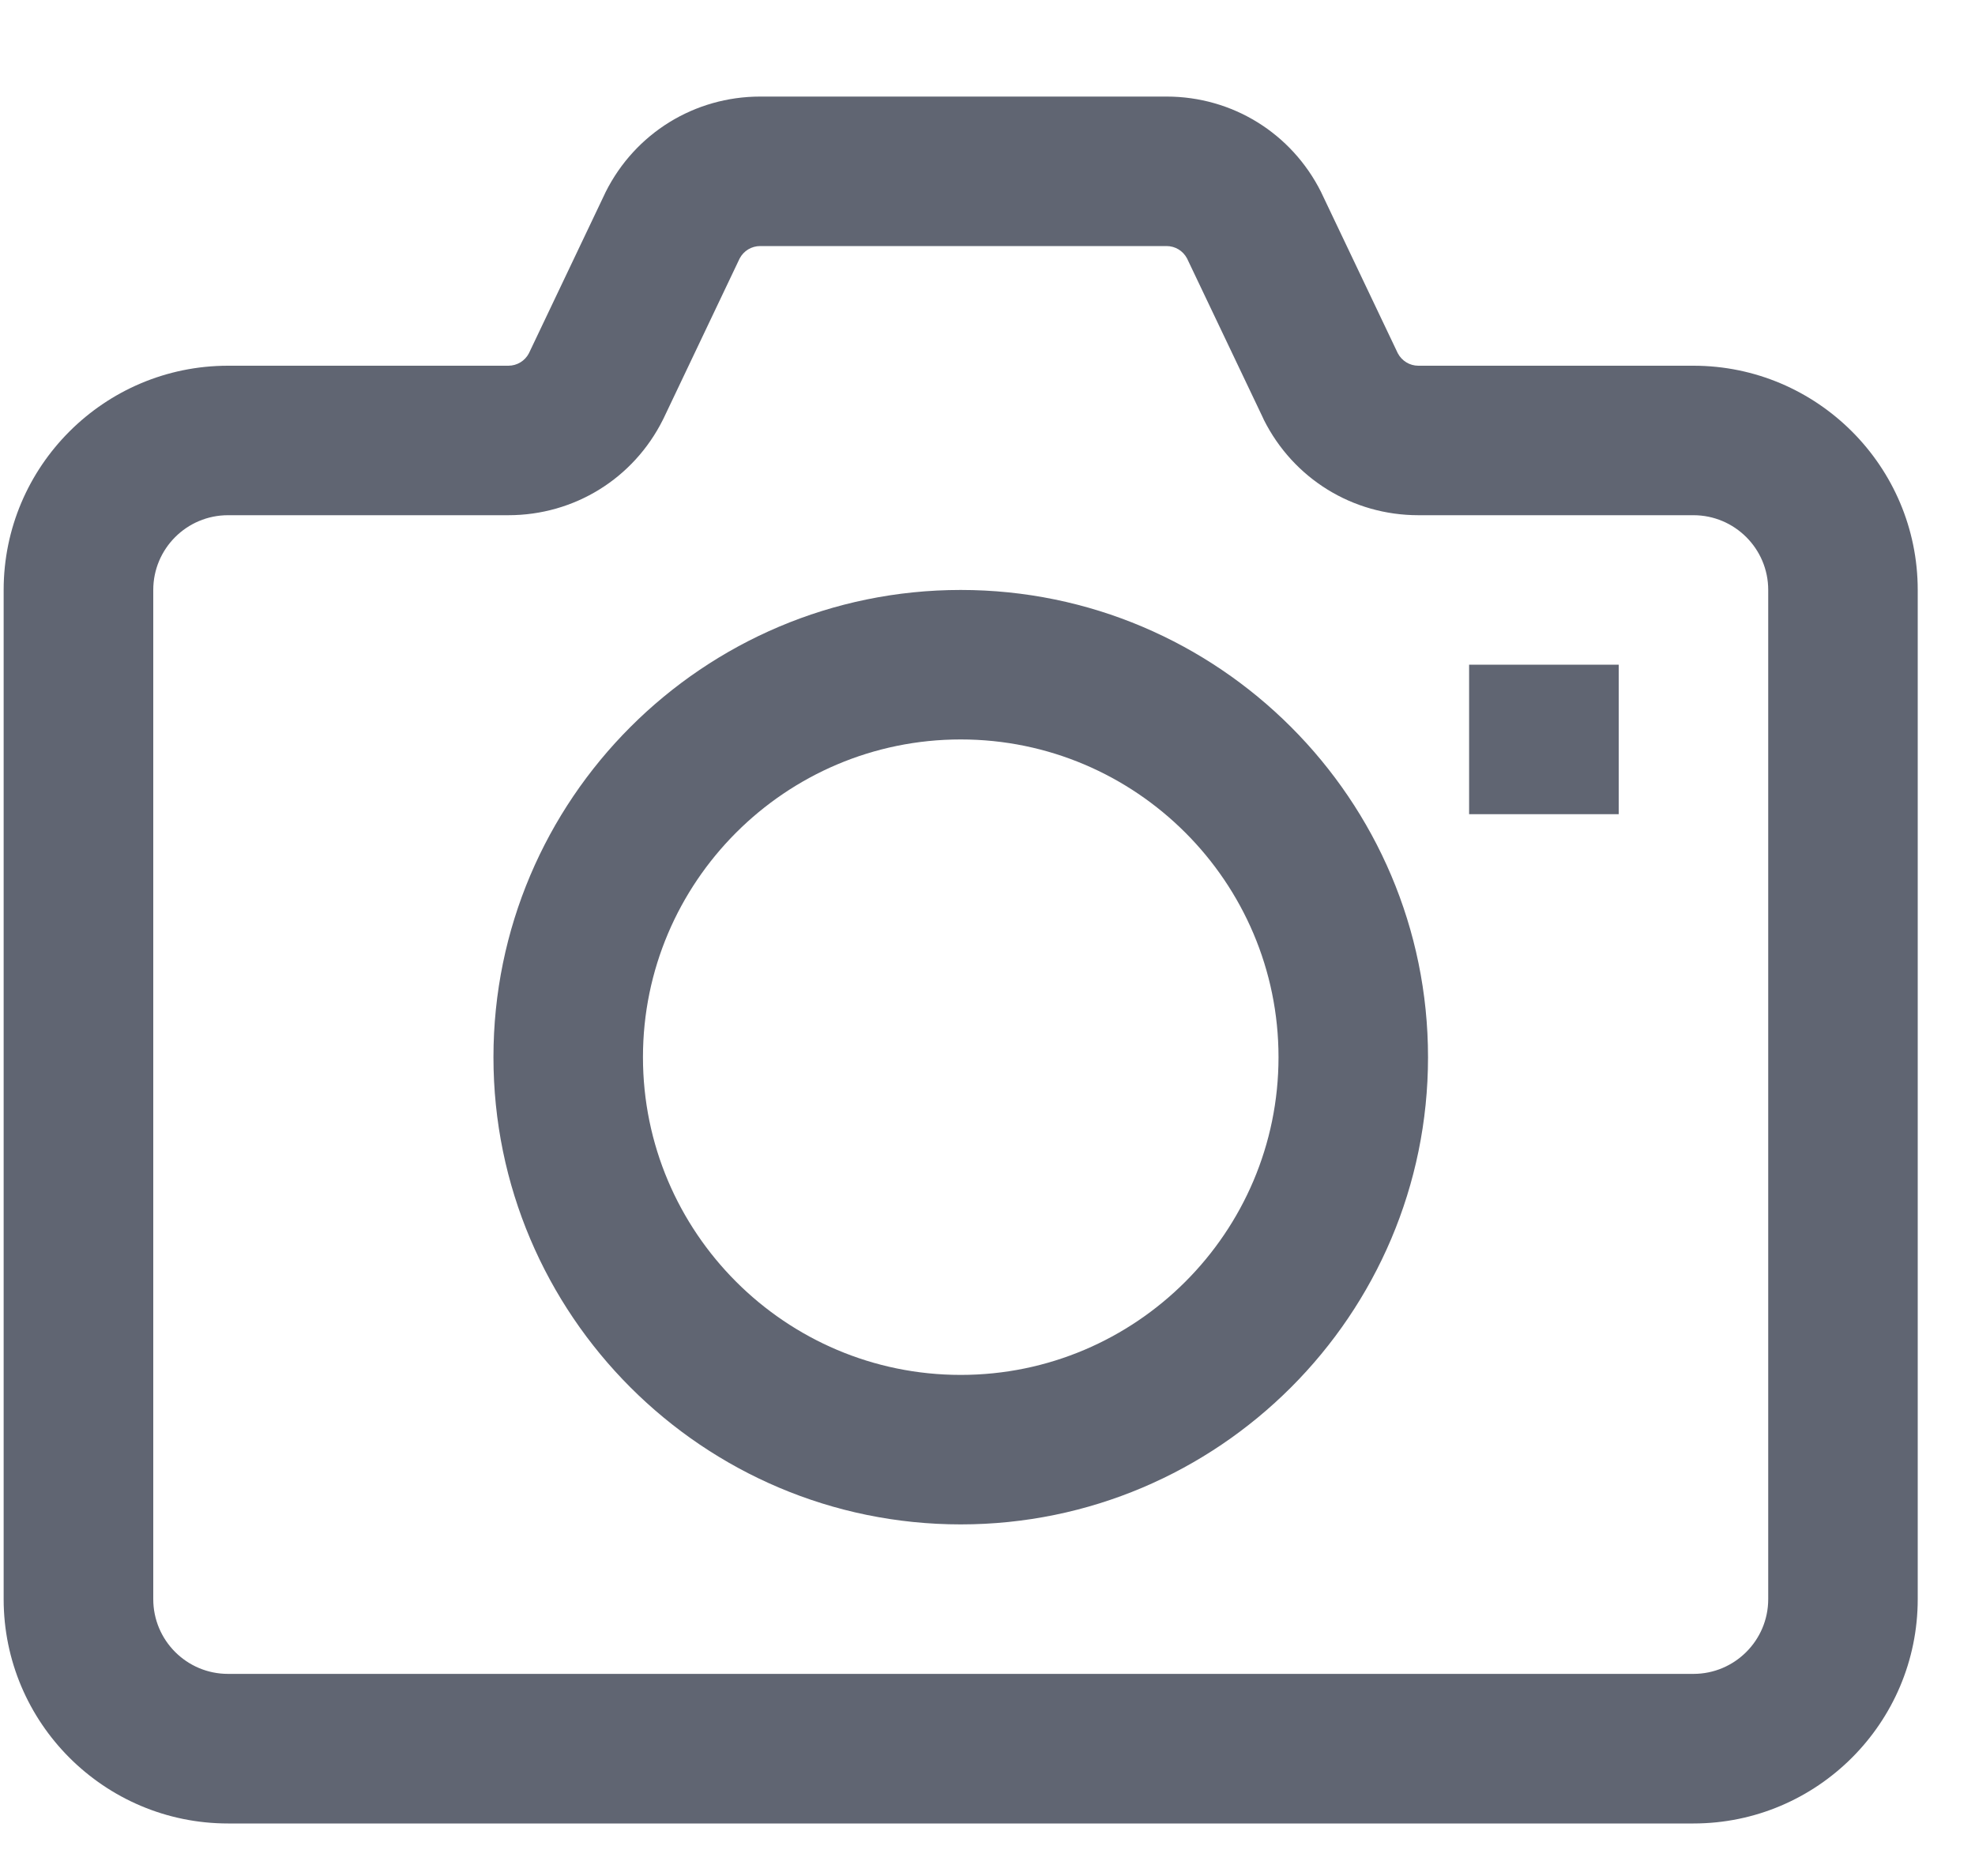 <svg width="20" height="19" viewBox="0 0 20 19" fill="none" xmlns="http://www.w3.org/2000/svg">
<path d="M9.729 5.975C7.119 5.975 4.997 8.098 4.997 10.707C4.997 13.316 7.119 15.439 9.729 15.439C12.338 15.439 14.461 13.316 14.461 10.707C14.461 8.098 12.338 5.975 9.729 5.975ZM9.729 13.925C7.954 13.925 6.511 12.481 6.511 10.707C6.511 8.933 7.954 7.489 9.729 7.489C11.503 7.489 12.947 8.933 12.947 10.707C12.947 12.481 11.503 13.925 9.729 13.925Z" fill="#606572"/>
<path d="M17.149 3.704H14.363C14.275 3.704 14.196 3.655 14.155 3.578L13.384 1.958C13.382 1.954 13.38 1.95 13.378 1.945C13.079 1.349 12.48 0.978 11.813 0.978H7.699C7.032 0.978 6.432 1.349 6.133 1.945C6.131 1.95 6.129 1.954 6.127 1.958L5.356 3.578C5.316 3.655 5.236 3.704 5.148 3.704H2.309C1.056 3.704 0.037 4.723 0.037 5.975V16.196C0.037 17.449 1.056 18.468 2.309 18.468H17.149C18.401 18.468 19.42 17.449 19.42 16.196V5.975C19.42 4.723 18.401 3.704 17.149 3.704ZM17.906 16.196C17.906 16.614 17.566 16.953 17.149 16.953H2.309C1.891 16.953 1.552 16.614 1.552 16.196V5.975C1.552 5.557 1.891 5.218 2.309 5.218H5.148C5.815 5.218 6.415 4.847 6.713 4.251C6.715 4.246 6.717 4.242 6.72 4.237L7.49 2.618C7.531 2.54 7.61 2.492 7.699 2.492H11.813C11.901 2.492 11.98 2.54 12.021 2.618L12.792 4.237C12.794 4.242 12.796 4.246 12.798 4.251C13.097 4.847 13.696 5.218 14.363 5.218H17.149C17.566 5.218 17.906 5.557 17.906 5.975V16.196Z" fill="#606572"/>
<path d="M16.392 6.732H14.877V8.246H16.392V6.732Z" fill="#606572"/>
</svg>
